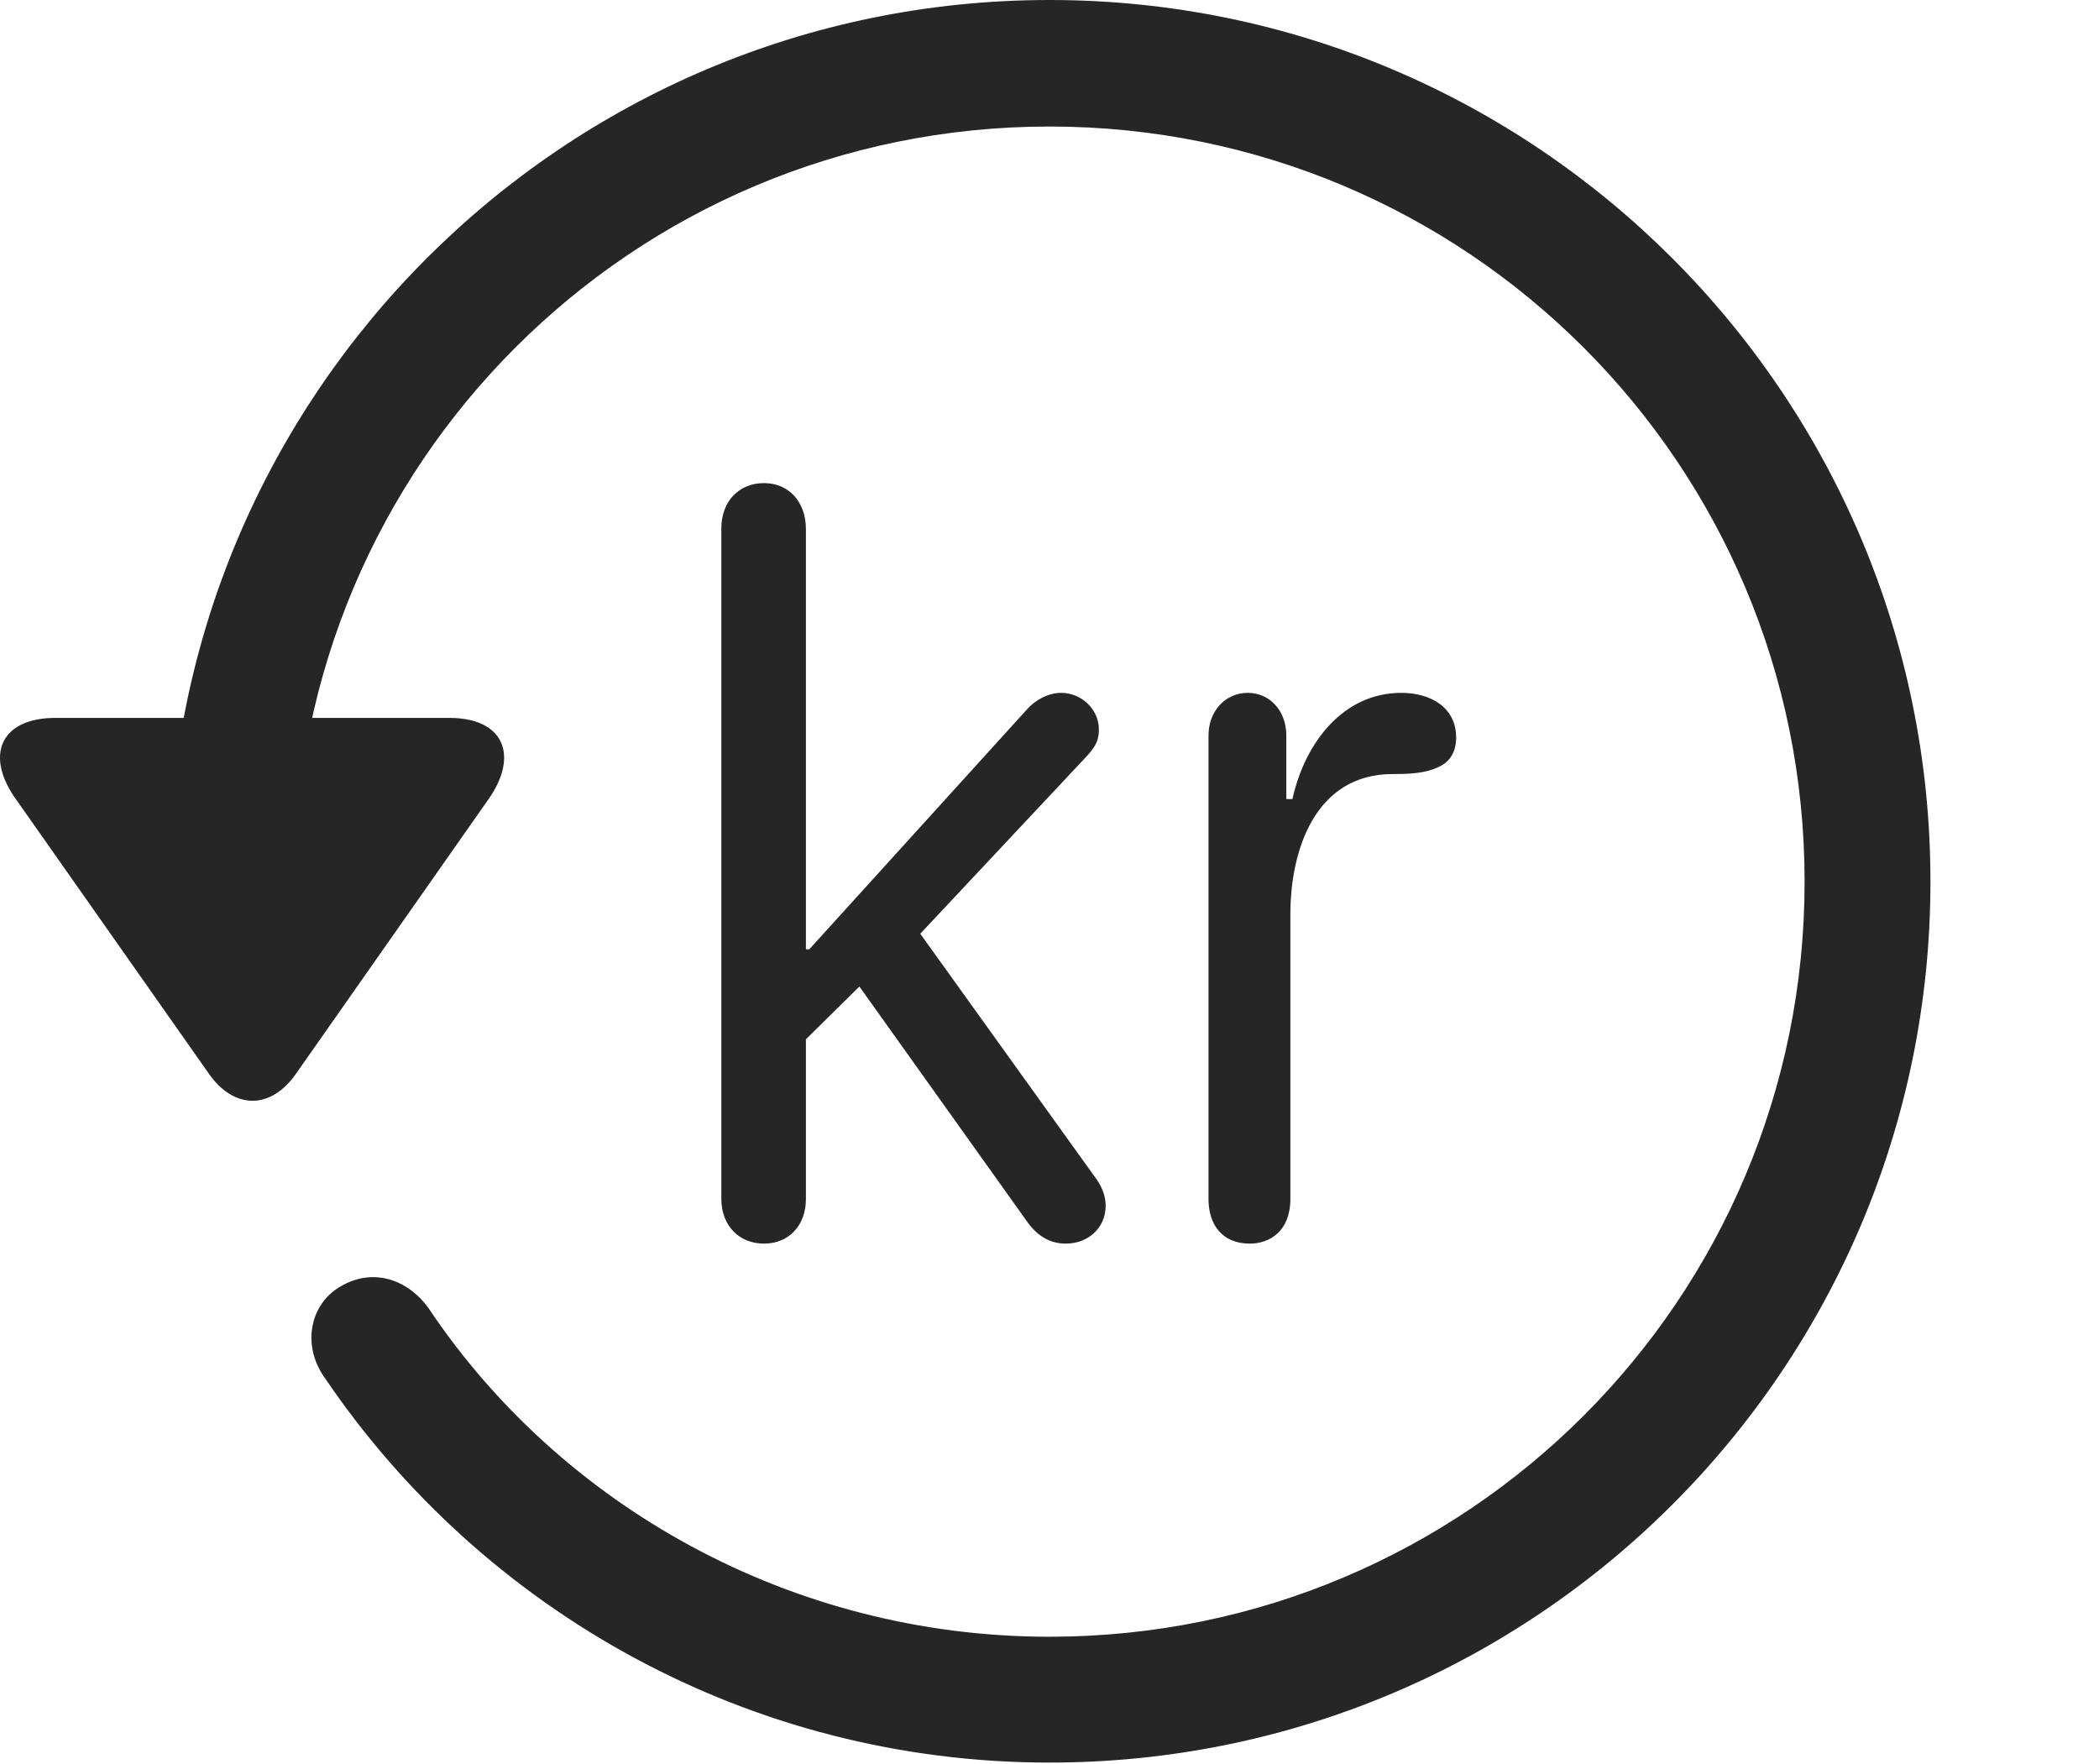 <?xml version="1.0" encoding="UTF-8"?>
<!--Generator: Apple Native CoreSVG 326-->
<!DOCTYPE svg
PUBLIC "-//W3C//DTD SVG 1.1//EN"
       "http://www.w3.org/Graphics/SVG/1.1/DTD/svg11.dtd">
<svg version="1.1" xmlns="http://www.w3.org/2000/svg" xmlns:xlink="http://www.w3.org/1999/xlink" viewBox="0 0 775.551 651.75">
 <g>
  <rect height="651.75" opacity="0" width="775.551" x="0" y="0"/>
  <path d="M387.775 651.25C567.525 651.25 713.275 505.5 713.275 325.75C713.275 146 567.525 0 387.775 0C208.025 0 62.275 146 62.275 325.75L108.775 325.75C108.775 171.5 233.525 46.75 387.775 46.75C542.025 46.75 666.775 171.5 666.775 325.75C666.775 480 542.025 604.75 387.775 604.75C292.275 604.75 207.025 556.25 158.275 483.25C150.025 472 137.025 468.5 125.525 475.5C114.525 482 111.275 497.25 120.275 509.5C178.525 595.25 277.025 651.25 387.775 651.25ZM20.525 265.25C0.025 265.25-5.725 279.25 6.025 295.5L77.025 396.5C86.525 410.25 100.275 410 109.525 396.5L180.525 295.25C191.775 279.25 186.275 265.25 166.025 265.25Z" fill="black" fill-opacity="0.85"/>
  <path d="M282.275 459.5C291.525 459.5 297.775 452.75 297.775 443L297.775 384L317.525 364.5L379.775 451.75C383.275 456.5 387.775 459.5 393.775 459.5C402.025 459.5 408.525 453.75 408.525 445.5C408.525 441.75 407.025 438 404.275 434.5L340.025 345L400.275 280.75C404.025 276.75 406.025 274.5 406.025 269.5C406.025 262.25 399.775 256 392.025 256C387.525 256 382.775 258.5 379.775 261.75L299.025 350.75L297.775 350.75L297.775 195.5C297.775 185.5 291.525 178.5 282.275 178.5C273.025 178.5 266.525 185.25 266.525 195.25L266.525 443C266.525 452.75 273.025 459.5 282.275 459.5ZM461.775 459.5C469.025 459.5 476.775 455 476.775 443L476.775 337.75C476.775 314 486.025 286 514.525 286C520.775 286 526.525 285.75 531.275 283.5C535.525 281.75 538.025 278 538.025 272.5C538.025 261.5 528.775 256 517.775 256C496.525 256 482.275 274 477.525 295.25L475.275 295.25L475.275 271.75C475.275 262.75 469.275 256 461.025 256C452.775 256 446.525 262.75 446.525 271.75L446.525 443C446.525 453 452.025 459.5 461.775 459.5Z" fill="black" fill-opacity="0.85"/>
 </g>
</svg>
